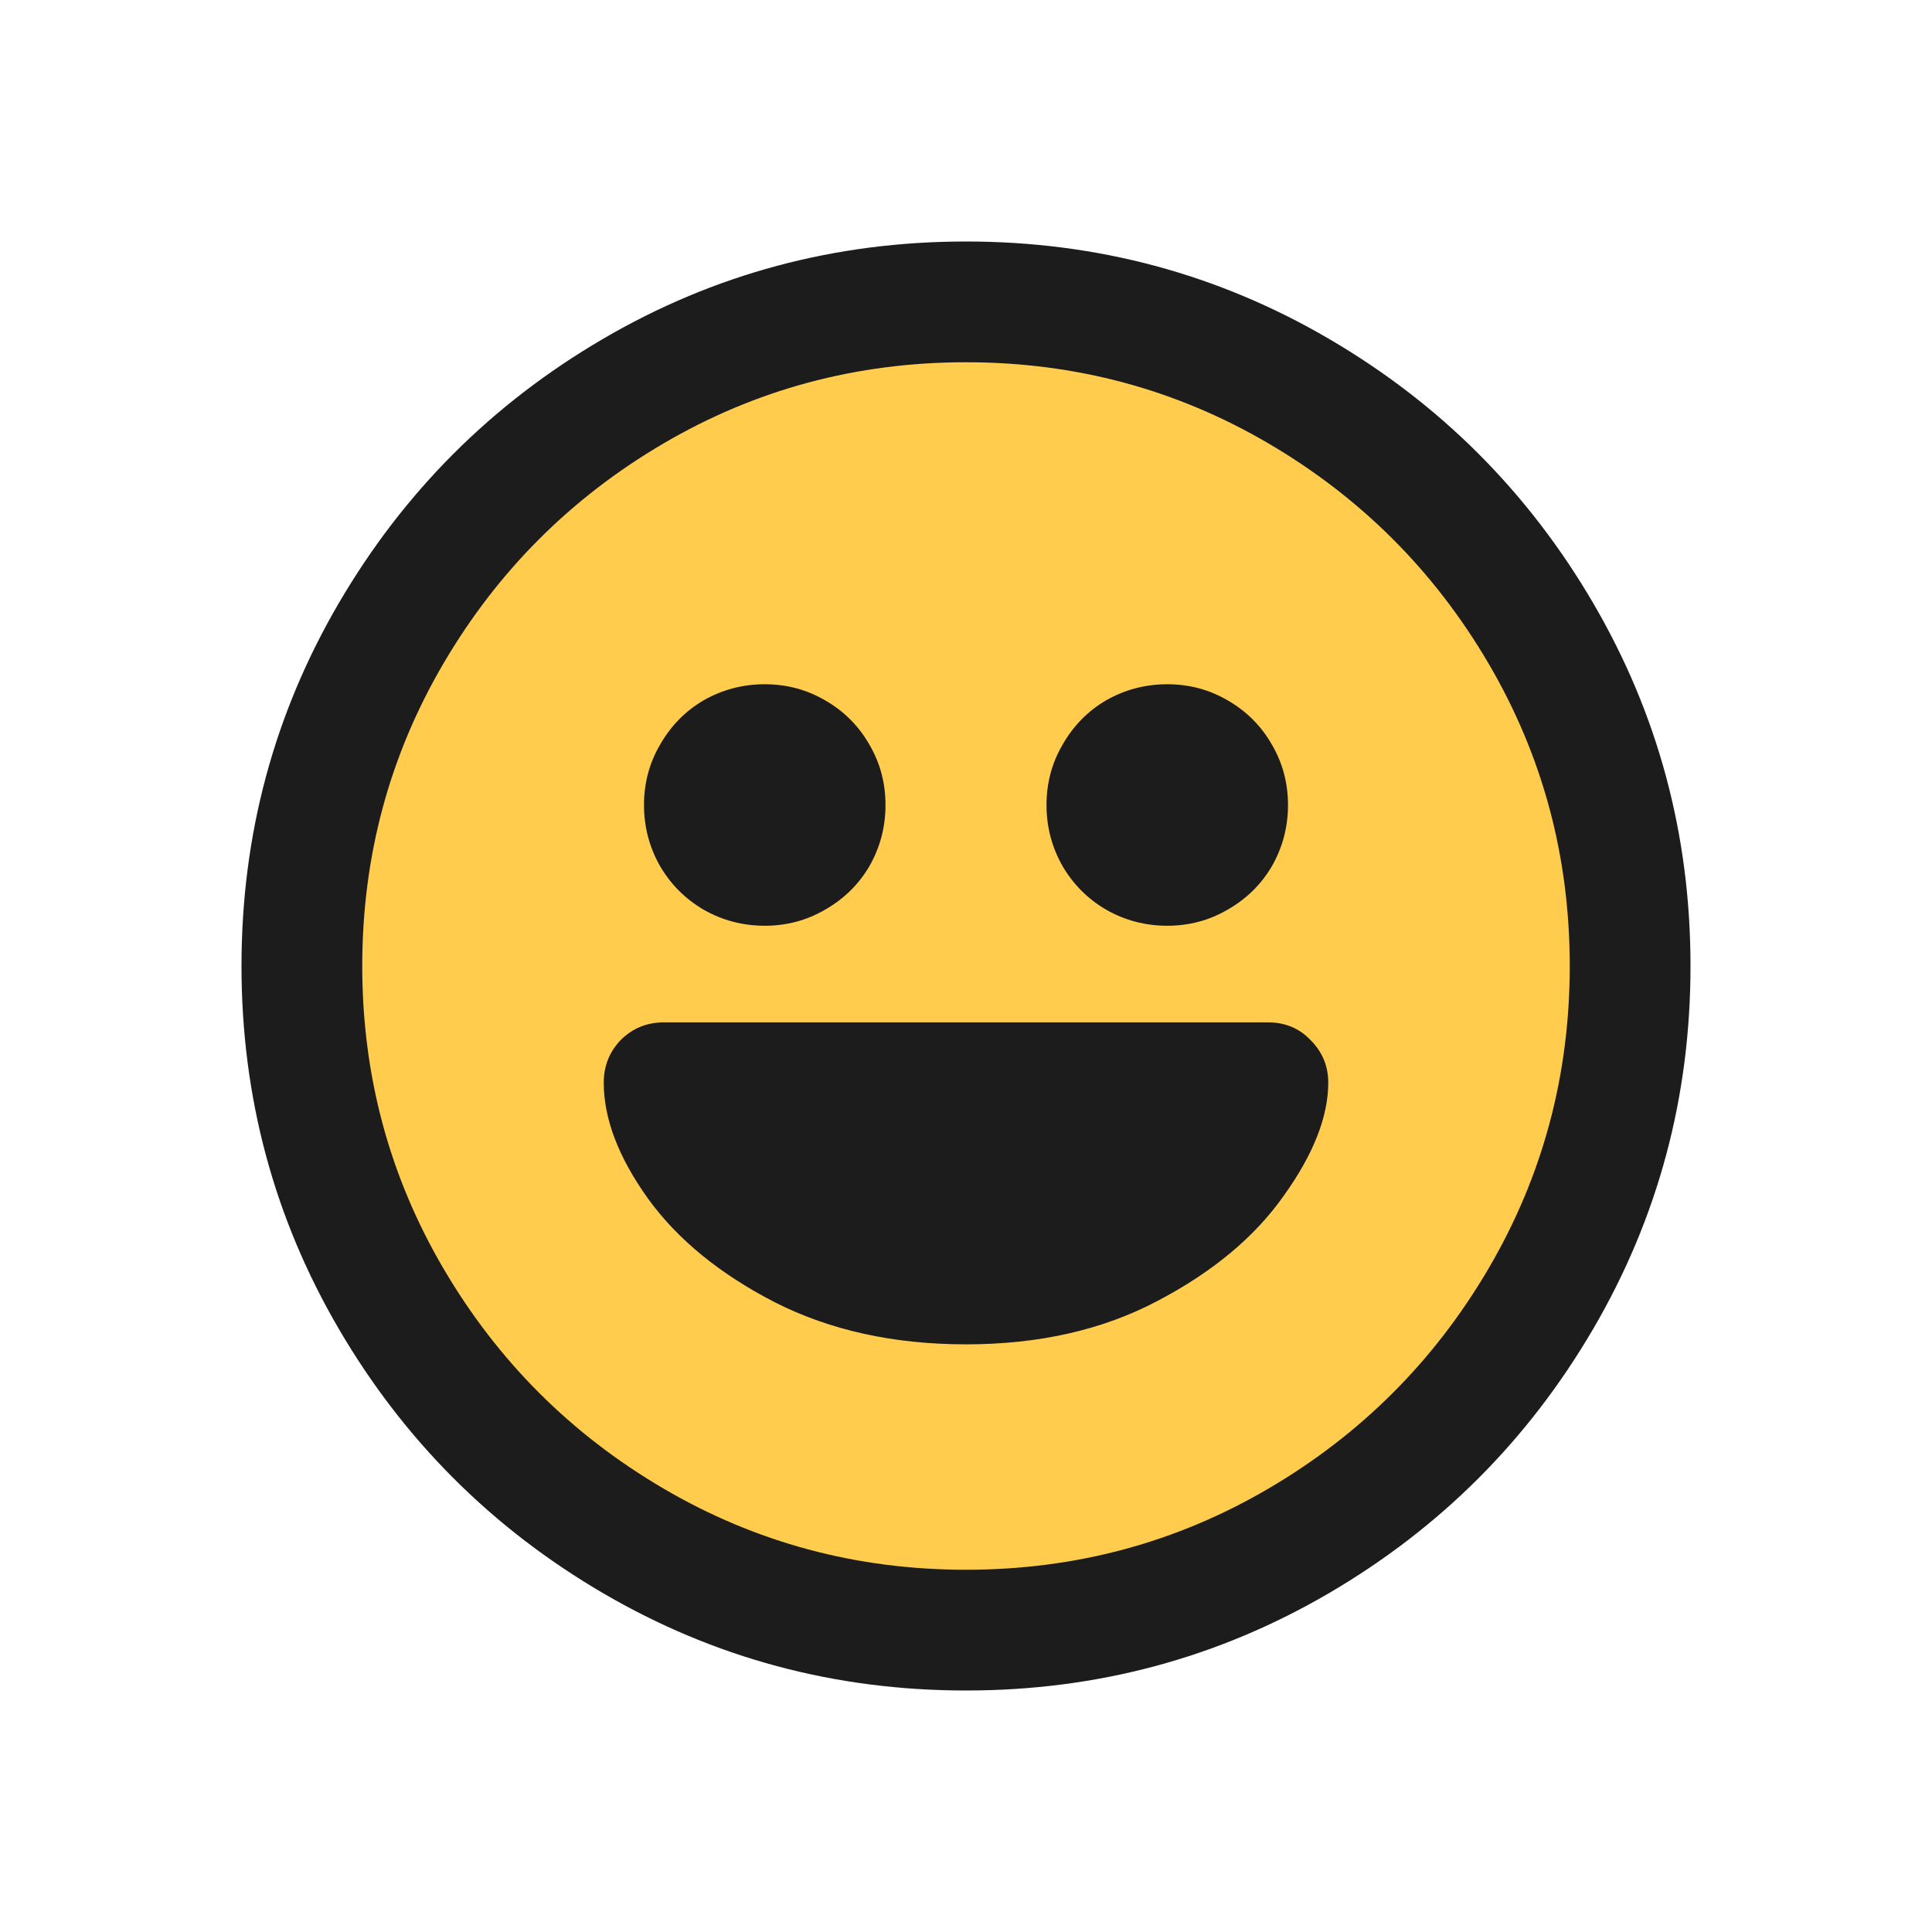 <svg class="emoji-btn__active" width="24" height="24" viewBox="0 0 24 24" fill="none" xmlns="http://www.w3.org/2000/svg">
                      <circle cx="12" cy="12" r="8" fill="#FFCC4D"/>
                      <path d="M12 3C13.627 3 15.13 3.403 16.51 4.21C17.89 5.017 18.983 6.11 19.79 7.49C20.597 8.87 21 10.373 21 12C21 13.627 20.597 15.13 19.79 16.51C18.983 17.89 17.89 18.983 16.51 19.79C15.13 20.597 13.627 21 12 21C10.373 21 8.87 20.597 7.49 19.79C6.11 18.983 5.017 17.89 4.21 16.51C3.403 15.13 3 13.627 3 12C3 10.373 3.403 8.87 4.21 7.49C5.017 6.11 6.11 5.017 7.49 4.21C8.87 3.403 10.373 3 12 3ZM12 4.5C10.64 4.5 9.387 4.837 8.24 5.51C7.093 6.183 6.183 7.093 5.51 8.24C4.837 9.387 4.5 10.64 4.5 12C4.5 13.36 4.837 14.613 5.51 15.76C6.183 16.907 7.093 17.817 8.24 18.49C9.387 19.163 10.64 19.5 12 19.5C13.36 19.5 14.613 19.163 15.76 18.49C16.907 17.817 17.817 16.907 18.49 15.76C19.163 14.613 19.5 13.36 19.5 12C19.5 10.64 19.163 9.387 18.49 8.24C17.817 7.093 16.907 6.183 15.76 5.51C14.613 4.837 13.36 4.5 12 4.5ZM9.5 11.5C9.227 11.5 8.973 11.433 8.74 11.3C8.513 11.167 8.333 10.987 8.2 10.76C8.067 10.527 8 10.273 8 10C8 9.727 8.067 9.477 8.2 9.25C8.333 9.017 8.513 8.833 8.74 8.7C8.973 8.567 9.227 8.5 9.5 8.5C9.773 8.5 10.023 8.567 10.25 8.7C10.483 8.833 10.667 9.017 10.8 9.25C10.933 9.477 11 9.727 11 10C11 10.273 10.933 10.527 10.8 10.76C10.667 10.987 10.483 11.167 10.25 11.3C10.023 11.433 9.773 11.5 9.5 11.5ZM14.5 11.5C14.227 11.5 13.973 11.433 13.74 11.3C13.513 11.167 13.333 10.987 13.2 10.76C13.067 10.527 13 10.273 13 10C13 9.727 13.067 9.477 13.2 9.25C13.333 9.017 13.513 8.833 13.74 8.7C13.973 8.567 14.227 8.5 14.5 8.5C14.773 8.5 15.023 8.567 15.25 8.7C15.483 8.833 15.667 9.017 15.8 9.25C15.933 9.477 16 9.727 16 10C16 10.273 15.933 10.527 15.8 10.76C15.667 10.987 15.483 11.167 15.25 11.3C15.023 11.433 14.773 11.5 14.5 11.5ZM12 16.7C11.107 16.7 10.317 16.527 9.63 16.18C8.943 15.827 8.417 15.397 8.05 14.89C7.683 14.377 7.5 13.897 7.5 13.45C7.5 13.243 7.57 13.067 7.71 12.92C7.857 12.773 8.037 12.7 8.25 12.7C10.655 12.7 13.02 12.7 15.75 12.7C15.963 12.7 16.14 12.773 16.28 12.92C16.427 13.067 16.5 13.243 16.5 13.45C16.5 13.87 16.317 14.337 15.95 14.85C15.59 15.363 15.067 15.8 14.38 16.16C13.7 16.52 12.907 16.7 12 16.7Z" fill="#1D1C1D"/>
                    </svg>